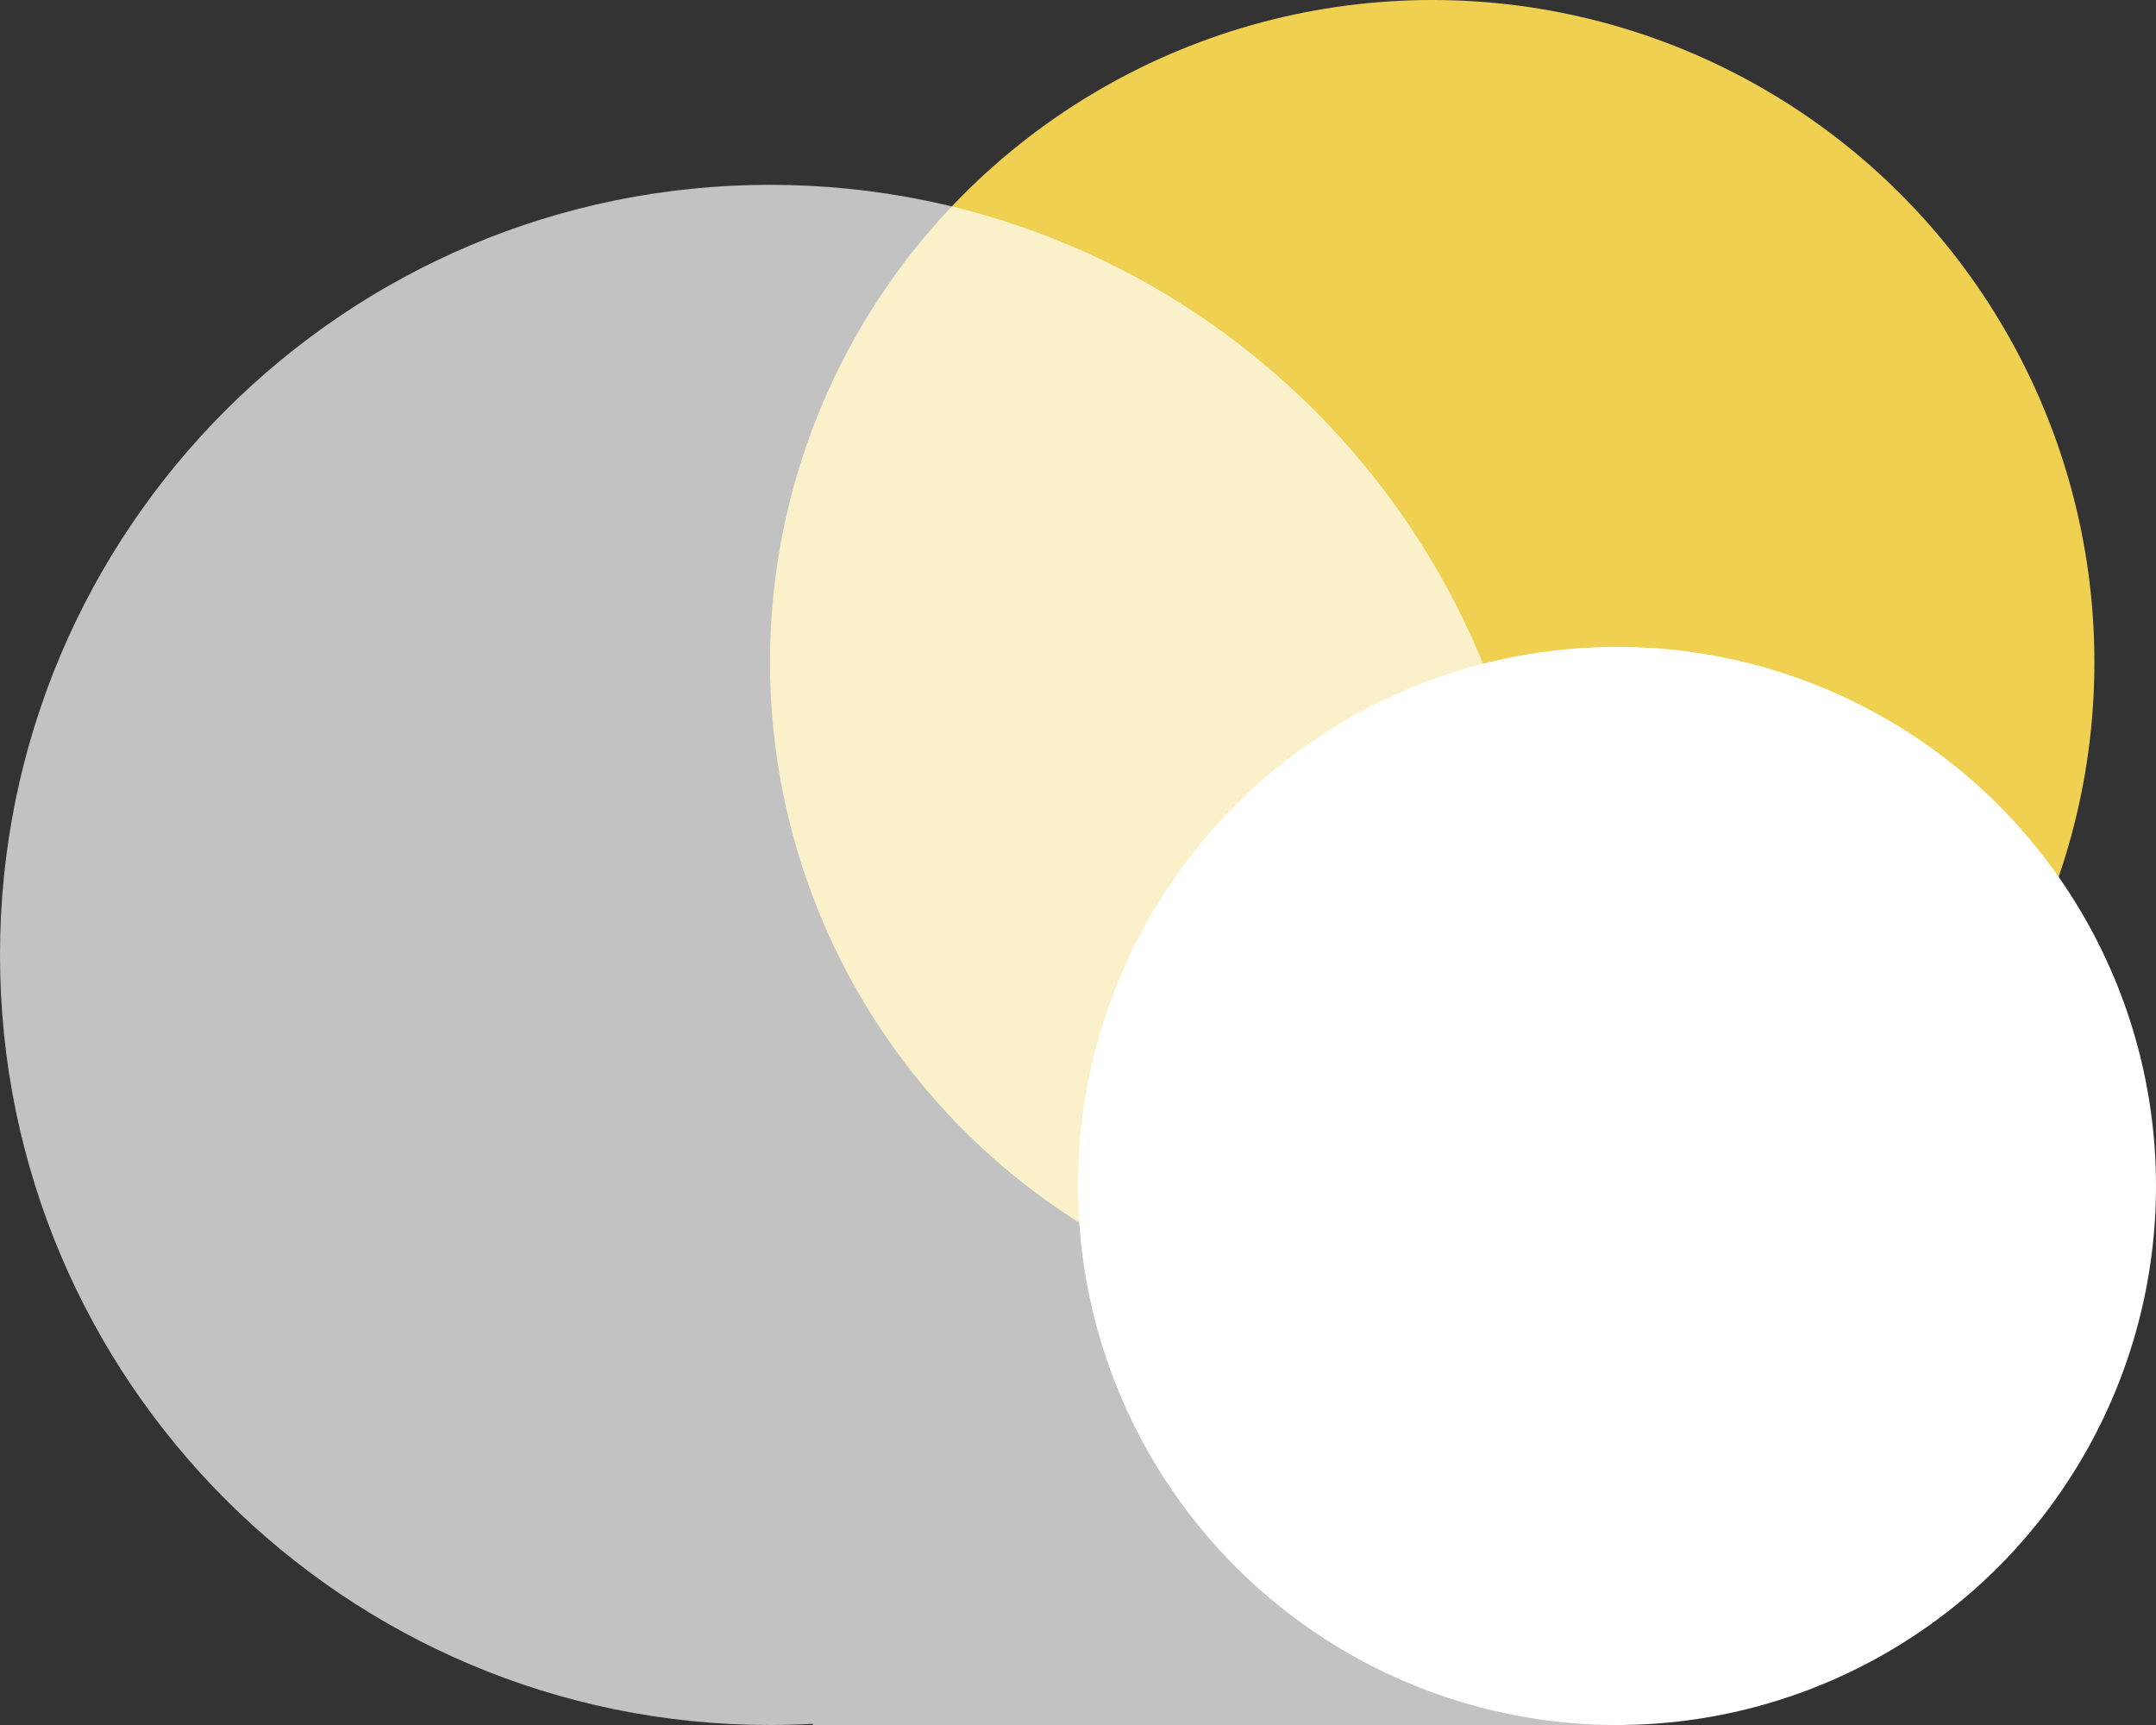 <svg width="70" height="56" viewBox="0 0 70 56" fill="none" xmlns="http://www.w3.org/2000/svg">
<rect x="0" y="0" width="70" height="56" fill="#333333" stroke="none"/>
<circle cx="46.5" cy="21.5" r="21.5" fill="#EFD050"/>
<circle cx="52.5" cy="38.5" r="17.5" fill="white"/>
<path fill-rule="evenodd" clip-rule="evenodd" d="M45.79 44.889C48.449 40.916 50 36.139 50 31C50 17.193 38.807 6 25 6C11.193 6 0 17.193 0 31C0 44.807 11.193 56 25 56C25.466 56 25.929 55.987 26.389 55.962V56H52.778V44.889H45.79Z" fill="white" fill-opacity="0.7"/>
</svg>
